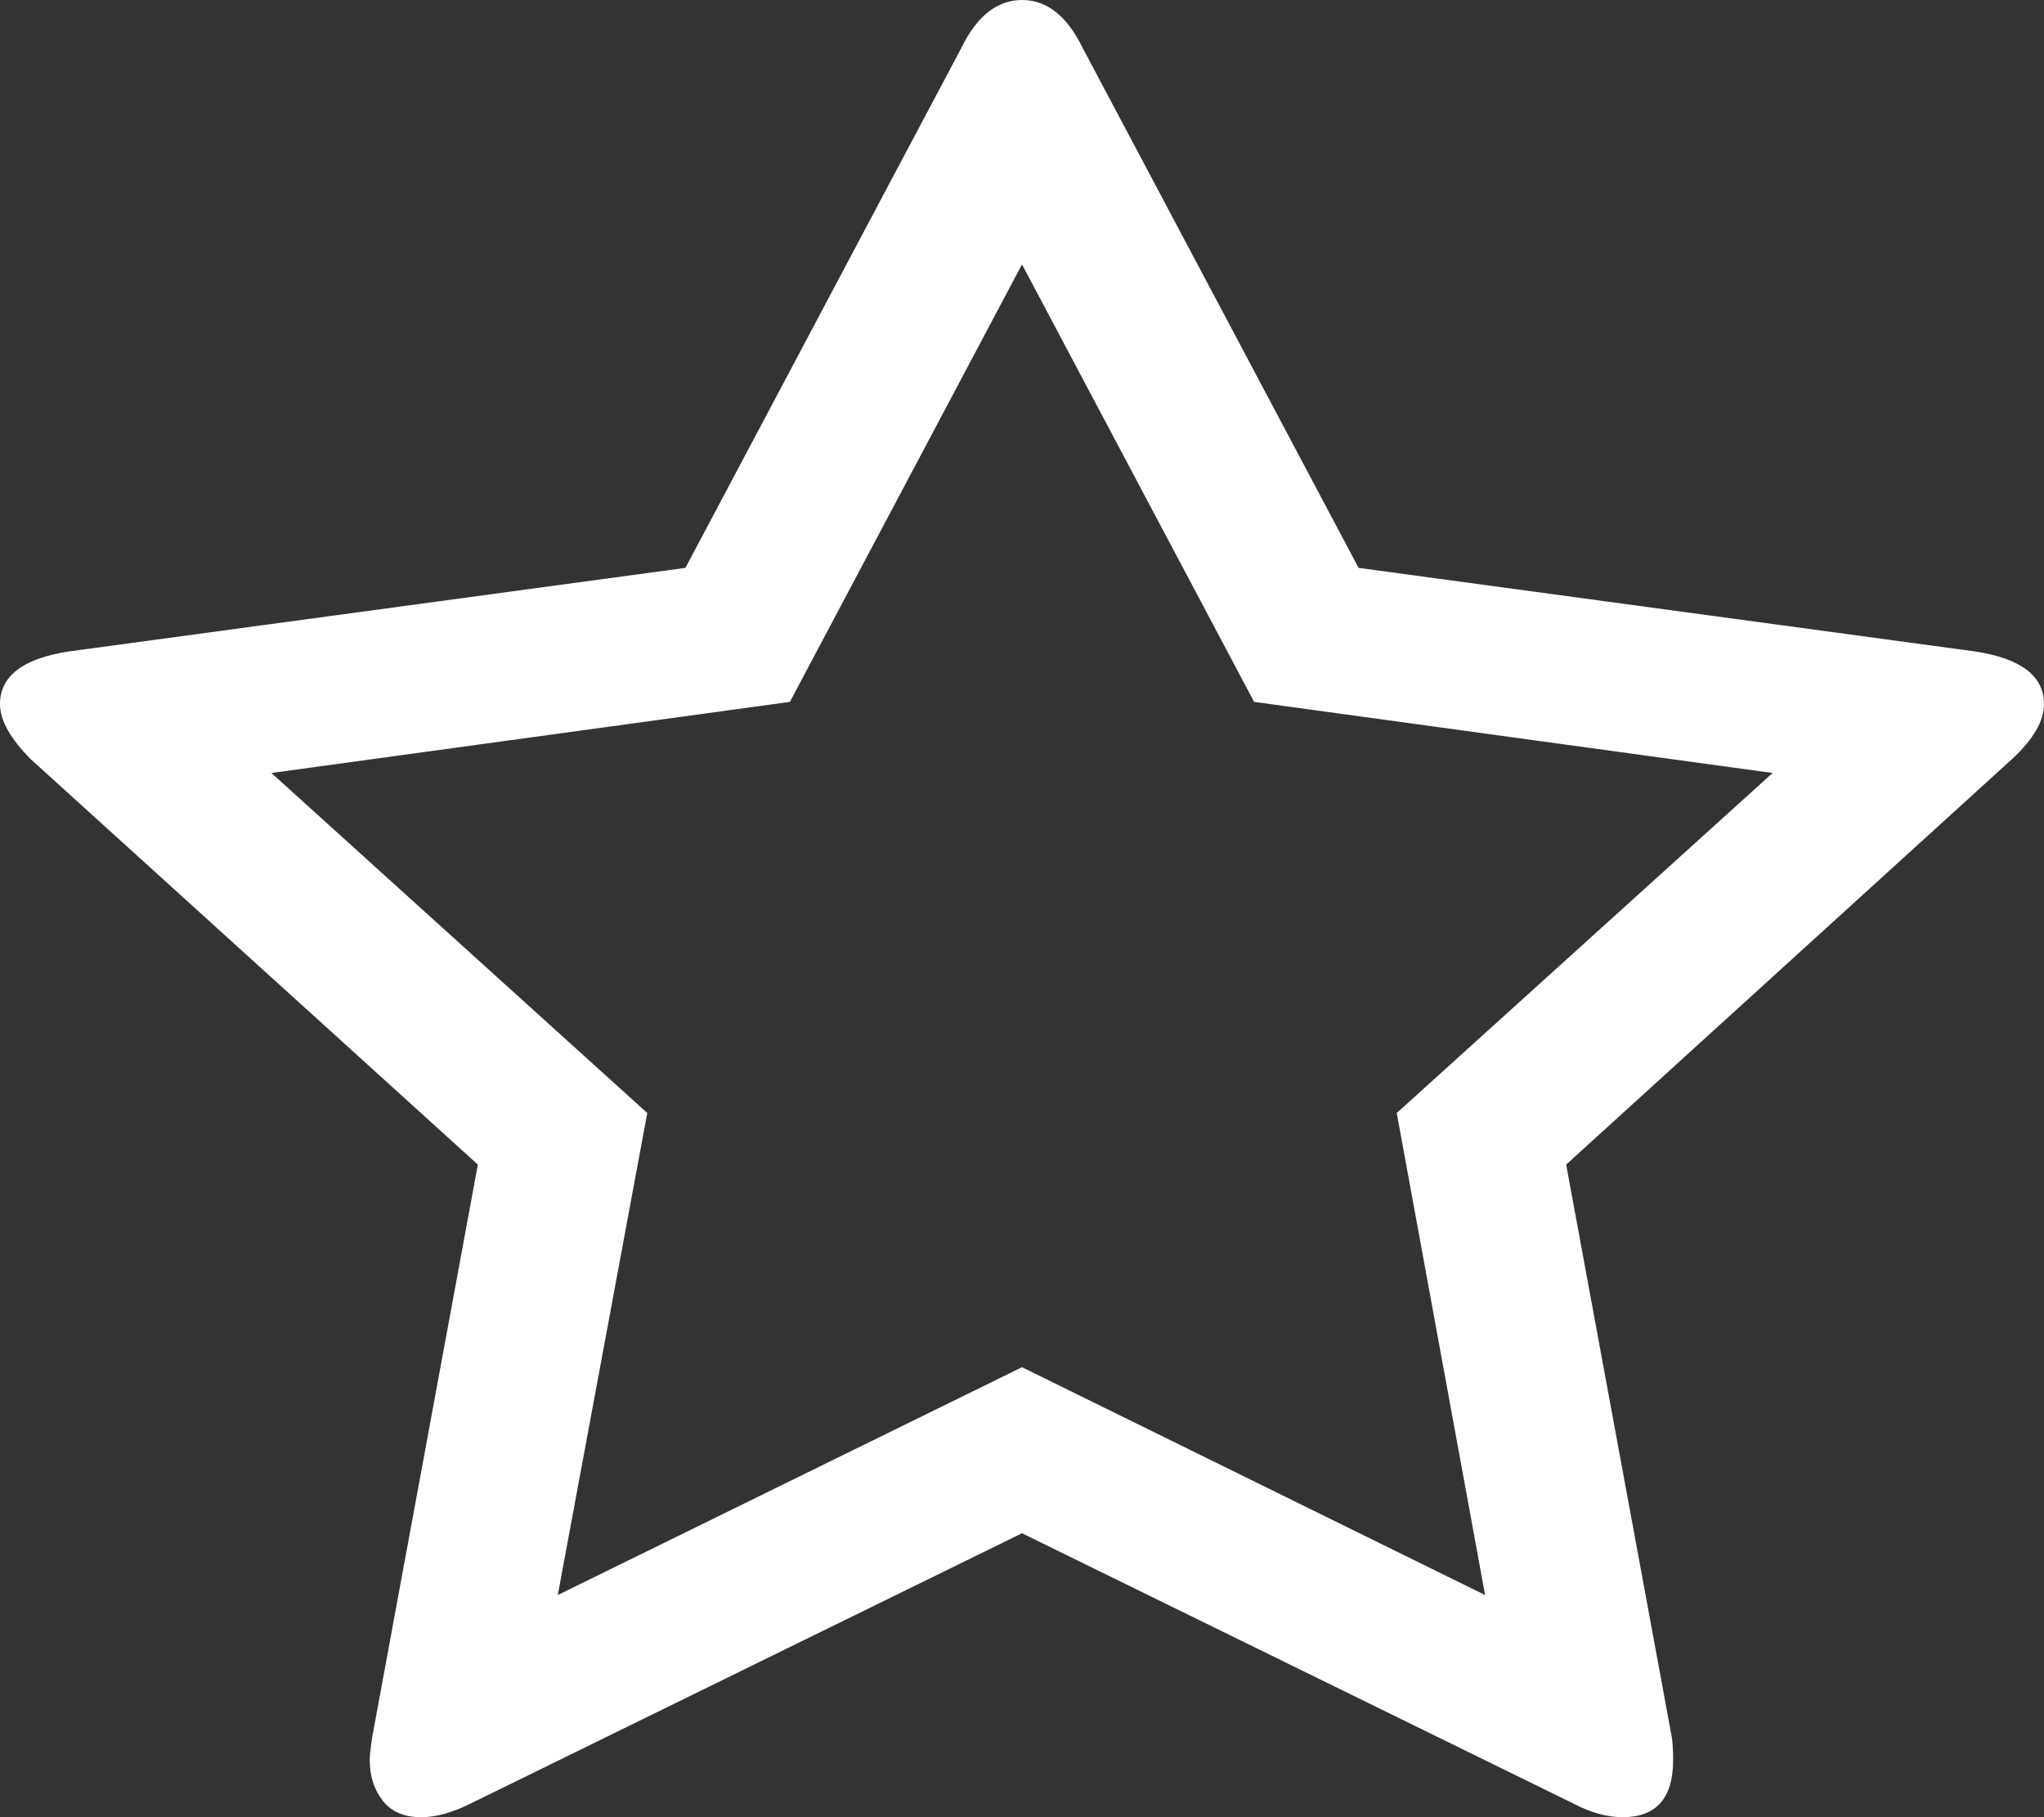 ﻿<?xml version="1.0" encoding="utf-8"?>
<svg version="1.1" xmlns:xlink="http://www.w3.org/1999/xlink" width="9px" height="8px" xmlns="http://www.w3.org/2000/svg">
  <rect width="100%" height="100%" fill="#333333" stroke="none"/>
  <g transform="matrix(1 0 0 1 -41 -4 )">
    <path d="M 6.539 7.022  L 6.15 4.9  L 7.805 3.403  L 5.522 3.09  L 4.5 1.164  L 3.478 3.09  L 1.195 3.403  L 2.85 4.9  L 2.456 7.022  L 4.5 6.019  L 6.539 7.022  Z M 8.697 2.868  C 8.899 2.899  9 2.976  9 3.1  C 9 3.174  8.953 3.255  8.859 3.342  L 6.896 5.127  L 7.361 7.647  C 7.365 7.671  7.367 7.704  7.367 7.748  C 7.367 7.916  7.293 8  7.145 8  C 7.076 8  7.004 7.98  6.928 7.94  L 4.5 6.75  L 2.072 7.94  C 1.992 7.98  1.92 8  1.855 8  C 1.779 8  1.723 7.976  1.685 7.927  C 1.647 7.878  1.628 7.819  1.628 7.748  C 1.628 7.728  1.632 7.694  1.639 7.647  L 2.104 5.127  L 0.135 3.342  C 0.045 3.251  0 3.171  0 3.1  C 0 2.976  0.101 2.899  0.303 2.868  L 3.018 2.5  L 4.235 0.207  C 4.303 0.069  4.392 0  4.5 0  C 4.608 0  4.697 0.069  4.765 0.207  L 5.982 2.5  L 8.697 2.868  Z " fill-rule="nonzero" fill="#ffffff" stroke="none" transform="matrix(1 0 0 1 41 4 )" />
  </g>
</svg>